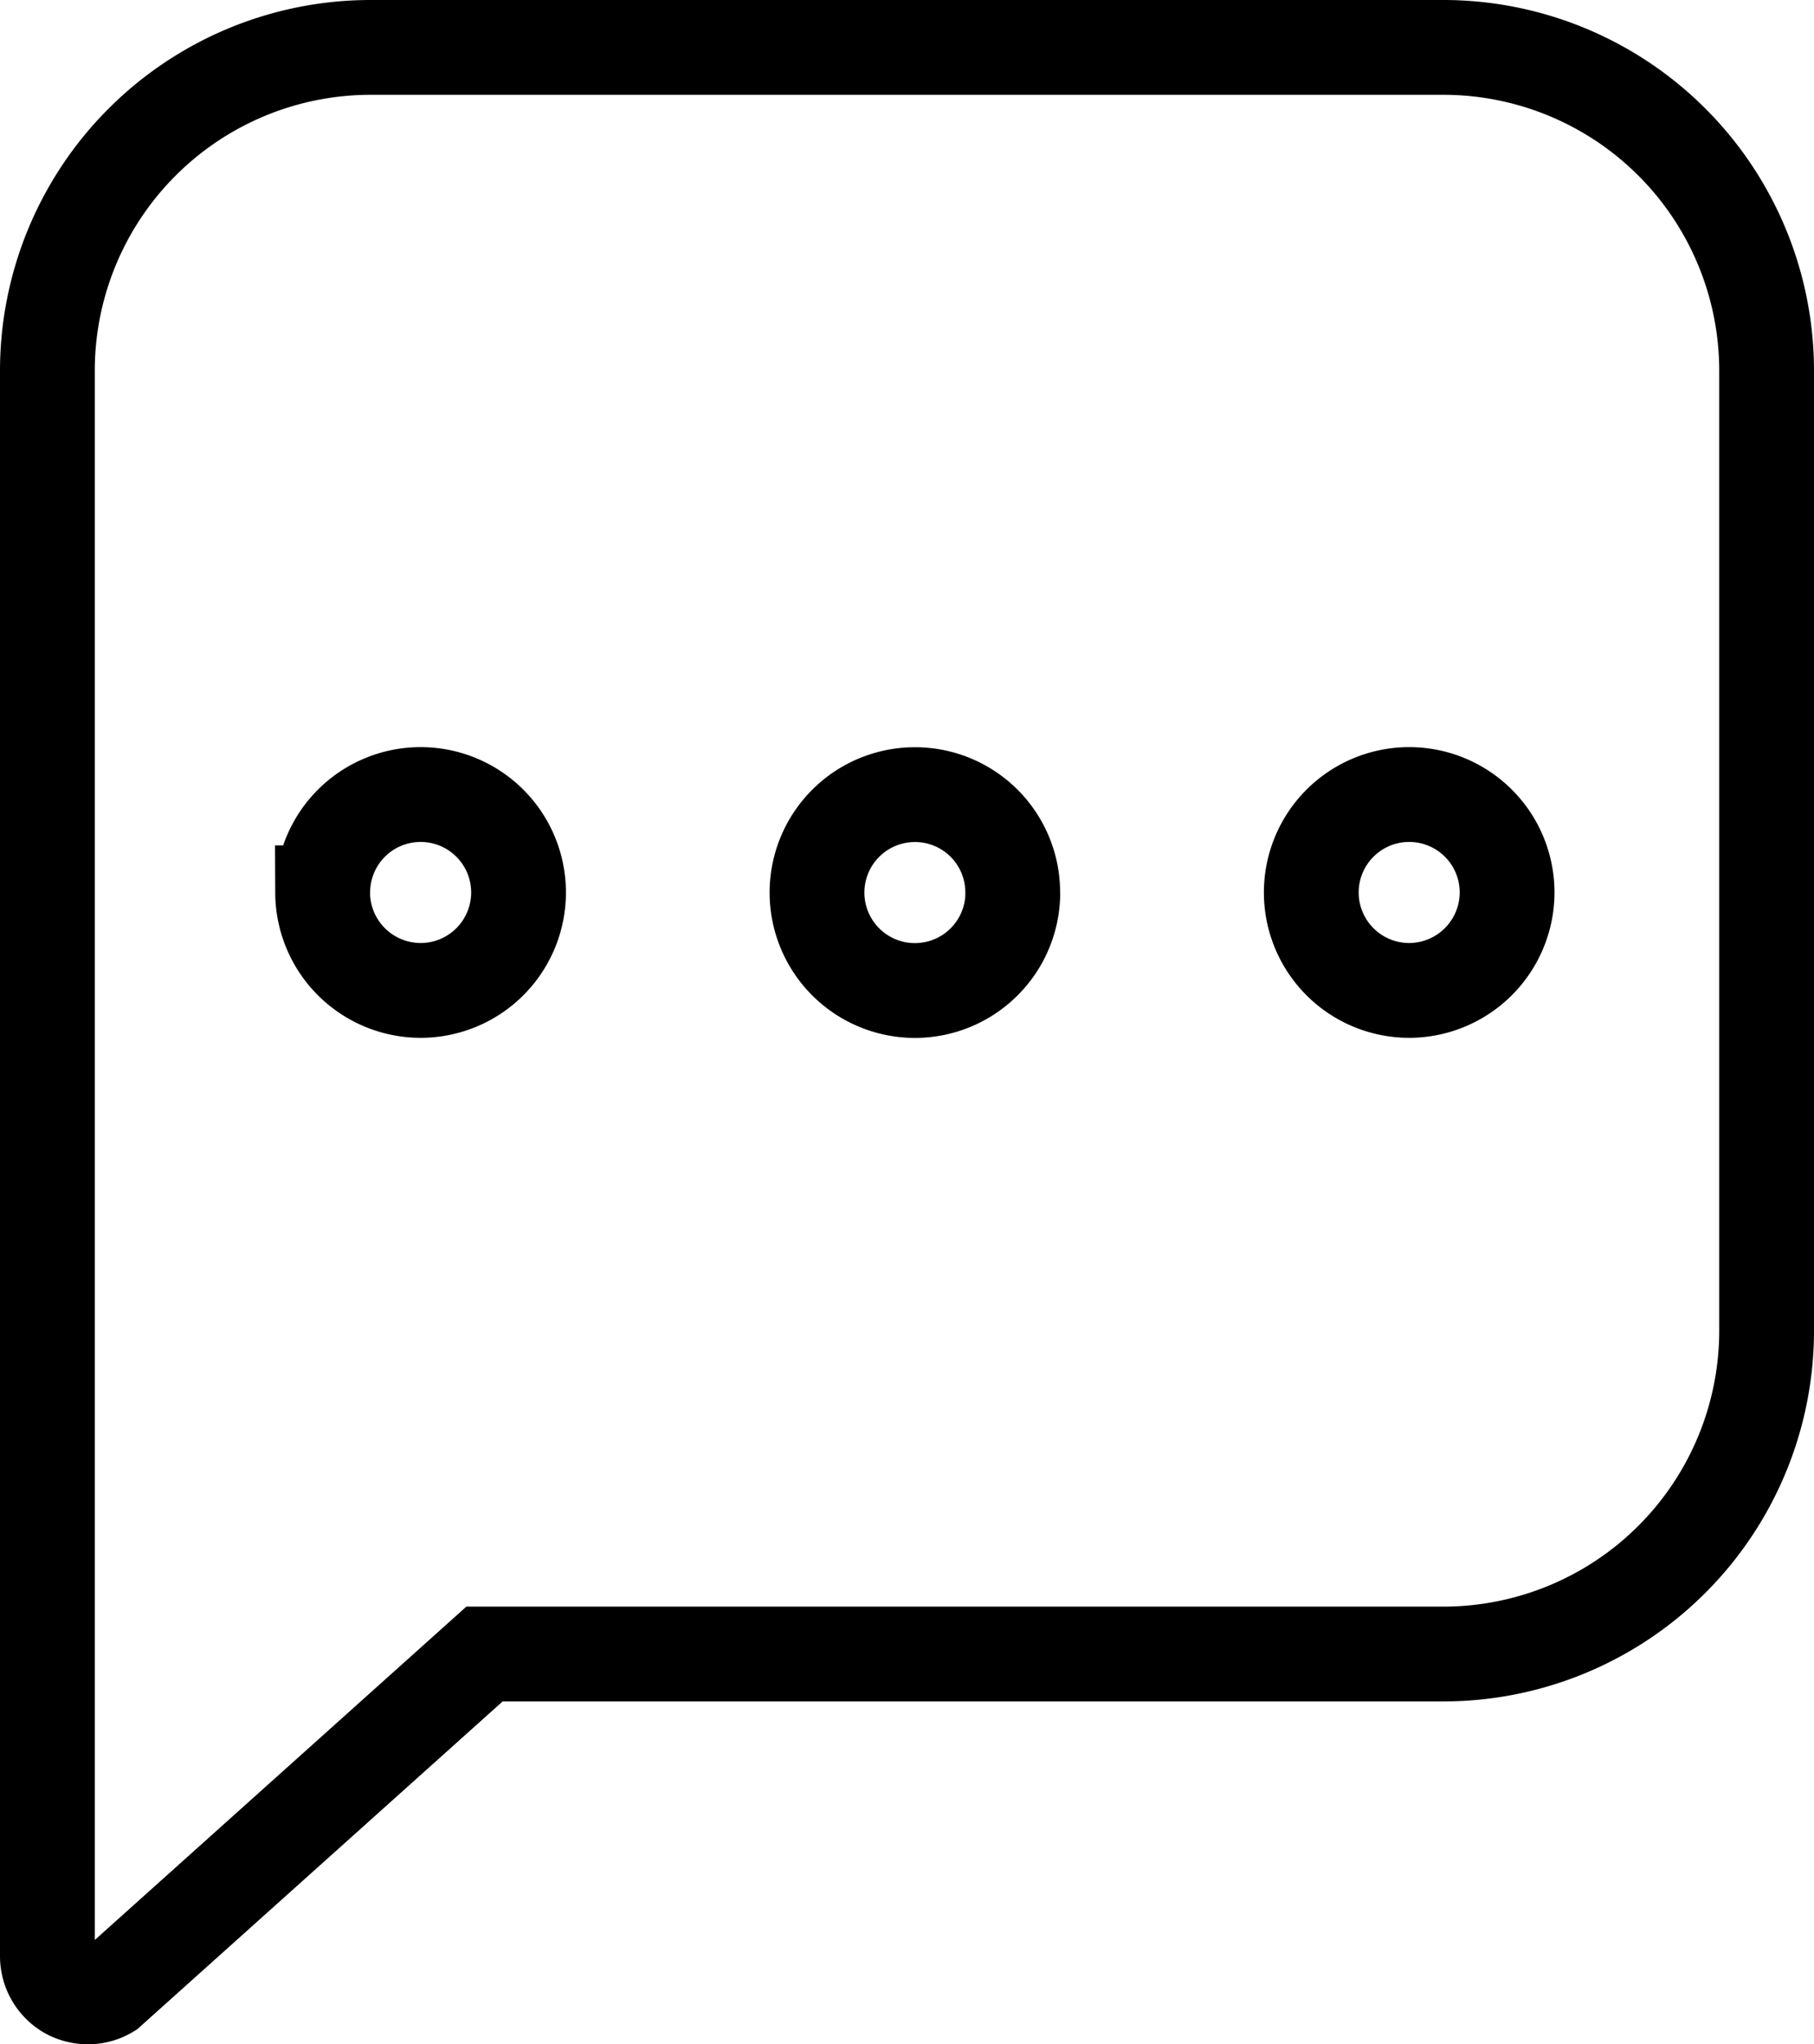 <svg xmlns="http://www.w3.org/2000/svg" width="19.139" height="21.561" viewBox="0 0 19.139 21.561">
  <g id="noun_chat_2600383" transform="translate(-29.652 -28.5)">
    <g id="Group_169" data-name="Group 169" transform="translate(30.152 29)">
      <path id="Path_142" data-name="Path 142" d="M44.885,29H33.559a3.411,3.411,0,0,0-3.407,3.406V49.135a.433.433,0,0,0,.222.375.437.437,0,0,0,.2.051A.421.421,0,0,0,30.8,49.5l3.964-3.555H44.885a3.411,3.411,0,0,0,3.406-3.406V32.406A3.411,3.411,0,0,0,44.885,29Zm-.362,9.946a1.033,1.033,0,1,1,1.03-1.03A1.035,1.035,0,0,1,44.523,38.946Zm-11.466-1.03a1.033,1.033,0,1,1,1.03,1.03A1.035,1.035,0,0,1,33.056,37.916Zm7.281,0a1.033,1.033,0,1,1-1.03-1.035A1.031,1.031,0,0,1,40.337,37.916Z" transform="translate(-30.152 -29)" fill="none" stroke="#000" stroke-width="1"/>
    </g>
  </g>
</svg>
